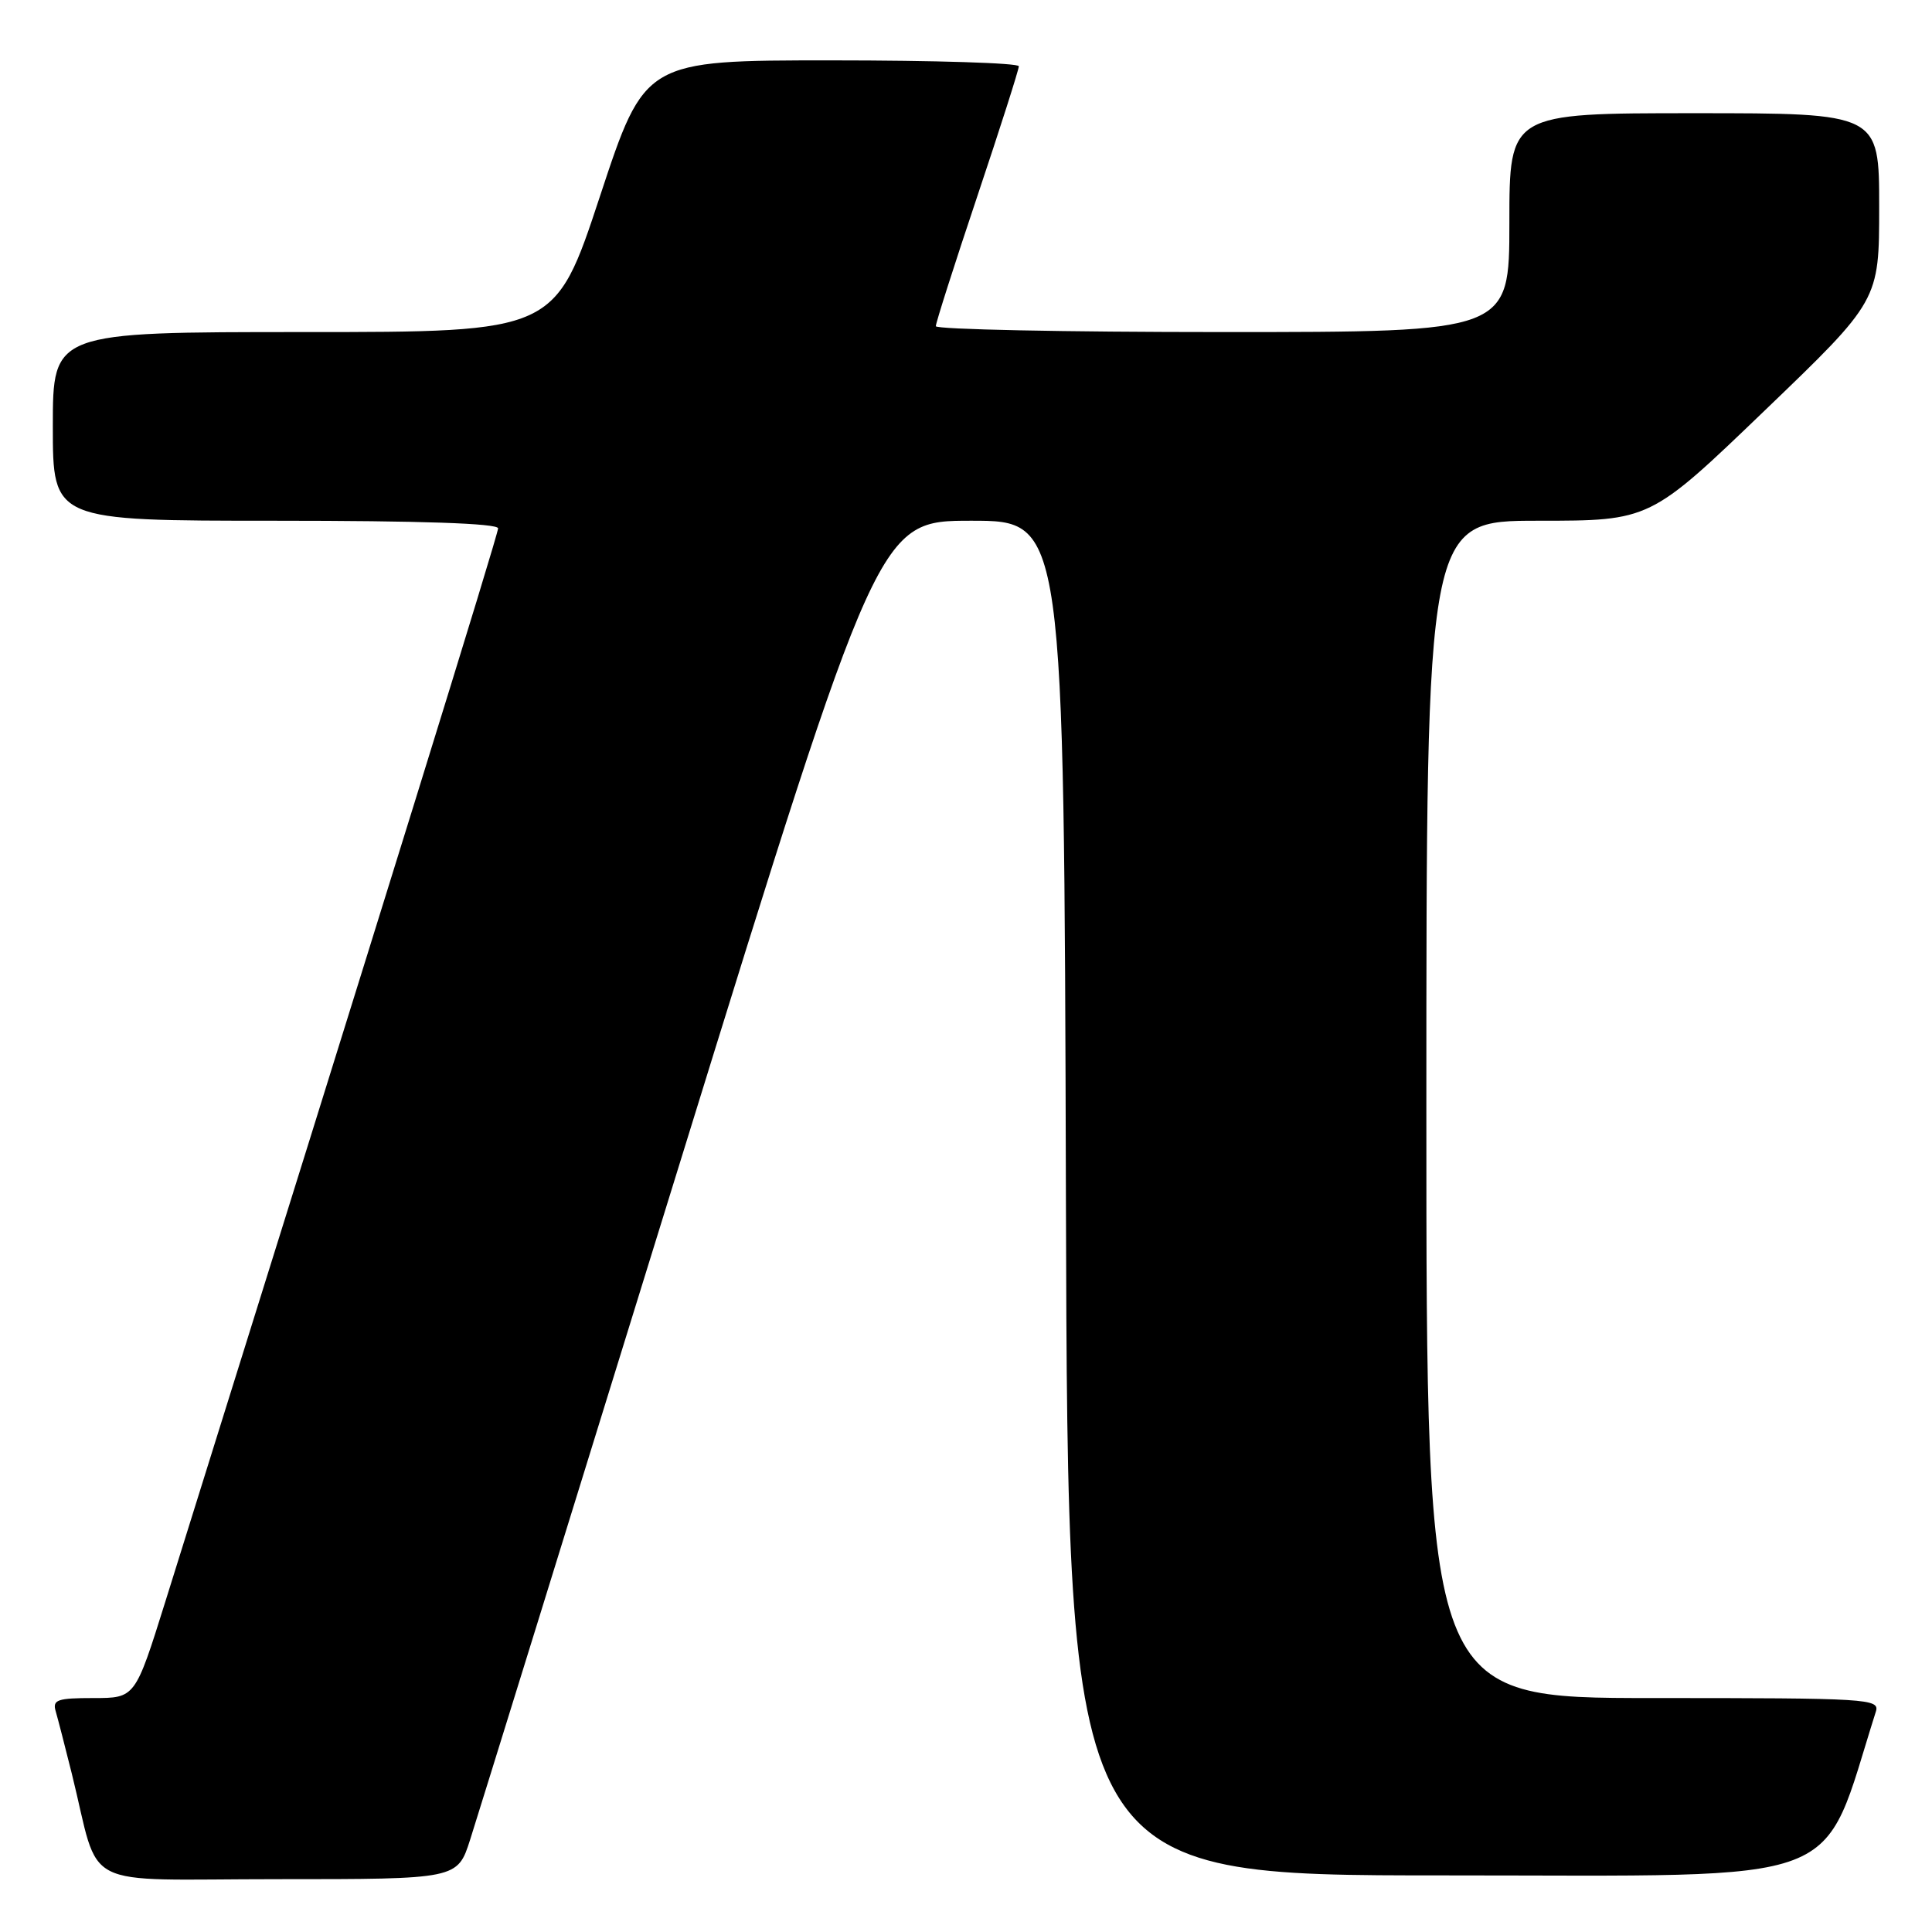 <?xml version="1.0" encoding="UTF-8" standalone="no"?>
<!DOCTYPE svg PUBLIC "-//W3C//DTD SVG 1.1//EN" "http://www.w3.org/Graphics/SVG/1.1/DTD/svg11.dtd" >
<svg xmlns="http://www.w3.org/2000/svg" xmlns:xlink="http://www.w3.org/1999/xlink" version="1.1" viewBox="0 0 256 256">
 <g >
 <path fill="currentColor"
d=" M 62.30 243.75 C 63.22 240.86 75.78 200.36 90.19 153.75 C 116.41 69.00 116.41 69.00 128.70 69.00 C 140.99 69.00 140.99 69.00 141.24 158.75 C 141.50 248.50 141.50 248.50 191.41 248.50 C 245.86 248.50 241.10 250.31 248.56 226.80 C 249.10 225.09 247.56 225.00 219.07 225.00 C 189.00 225.00 189.00 225.00 189.00 147.00 C 189.00 69.00 189.00 69.00 203.82 69.00 C 218.64 69.00 218.64 69.00 233.82 54.41 C 249.00 39.83 249.00 39.83 249.00 27.41 C 249.00 15.00 249.00 15.00 224.50 15.00 C 200.00 15.00 200.00 15.00 200.00 29.50 C 200.00 44.00 200.00 44.00 162.00 44.00 C 141.10 44.00 124.00 43.65 124.00 43.22 C 124.00 42.78 126.47 35.04 129.50 26.00 C 132.53 16.96 135.00 9.22 135.00 8.78 C 135.00 8.35 123.85 8.00 110.22 8.00 C 85.44 8.00 85.44 8.00 79.50 26.00 C 73.56 44.00 73.56 44.00 40.28 44.00 C 7.00 44.00 7.00 44.00 7.00 56.50 C 7.00 69.00 7.00 69.00 36.50 69.00 C 55.74 69.00 66.00 69.35 66.00 70.01 C 66.00 70.84 51.04 119.11 21.90 212.25 C 17.91 225.00 17.91 225.00 12.39 225.00 C 7.60 225.00 6.93 225.23 7.38 226.75 C 7.66 227.71 8.62 231.43 9.51 235.00 C 13.42 250.76 9.98 249.00 36.85 249.00 C 60.62 249.00 60.62 249.00 62.30 243.75 Z "/>
</g>
</svg>
